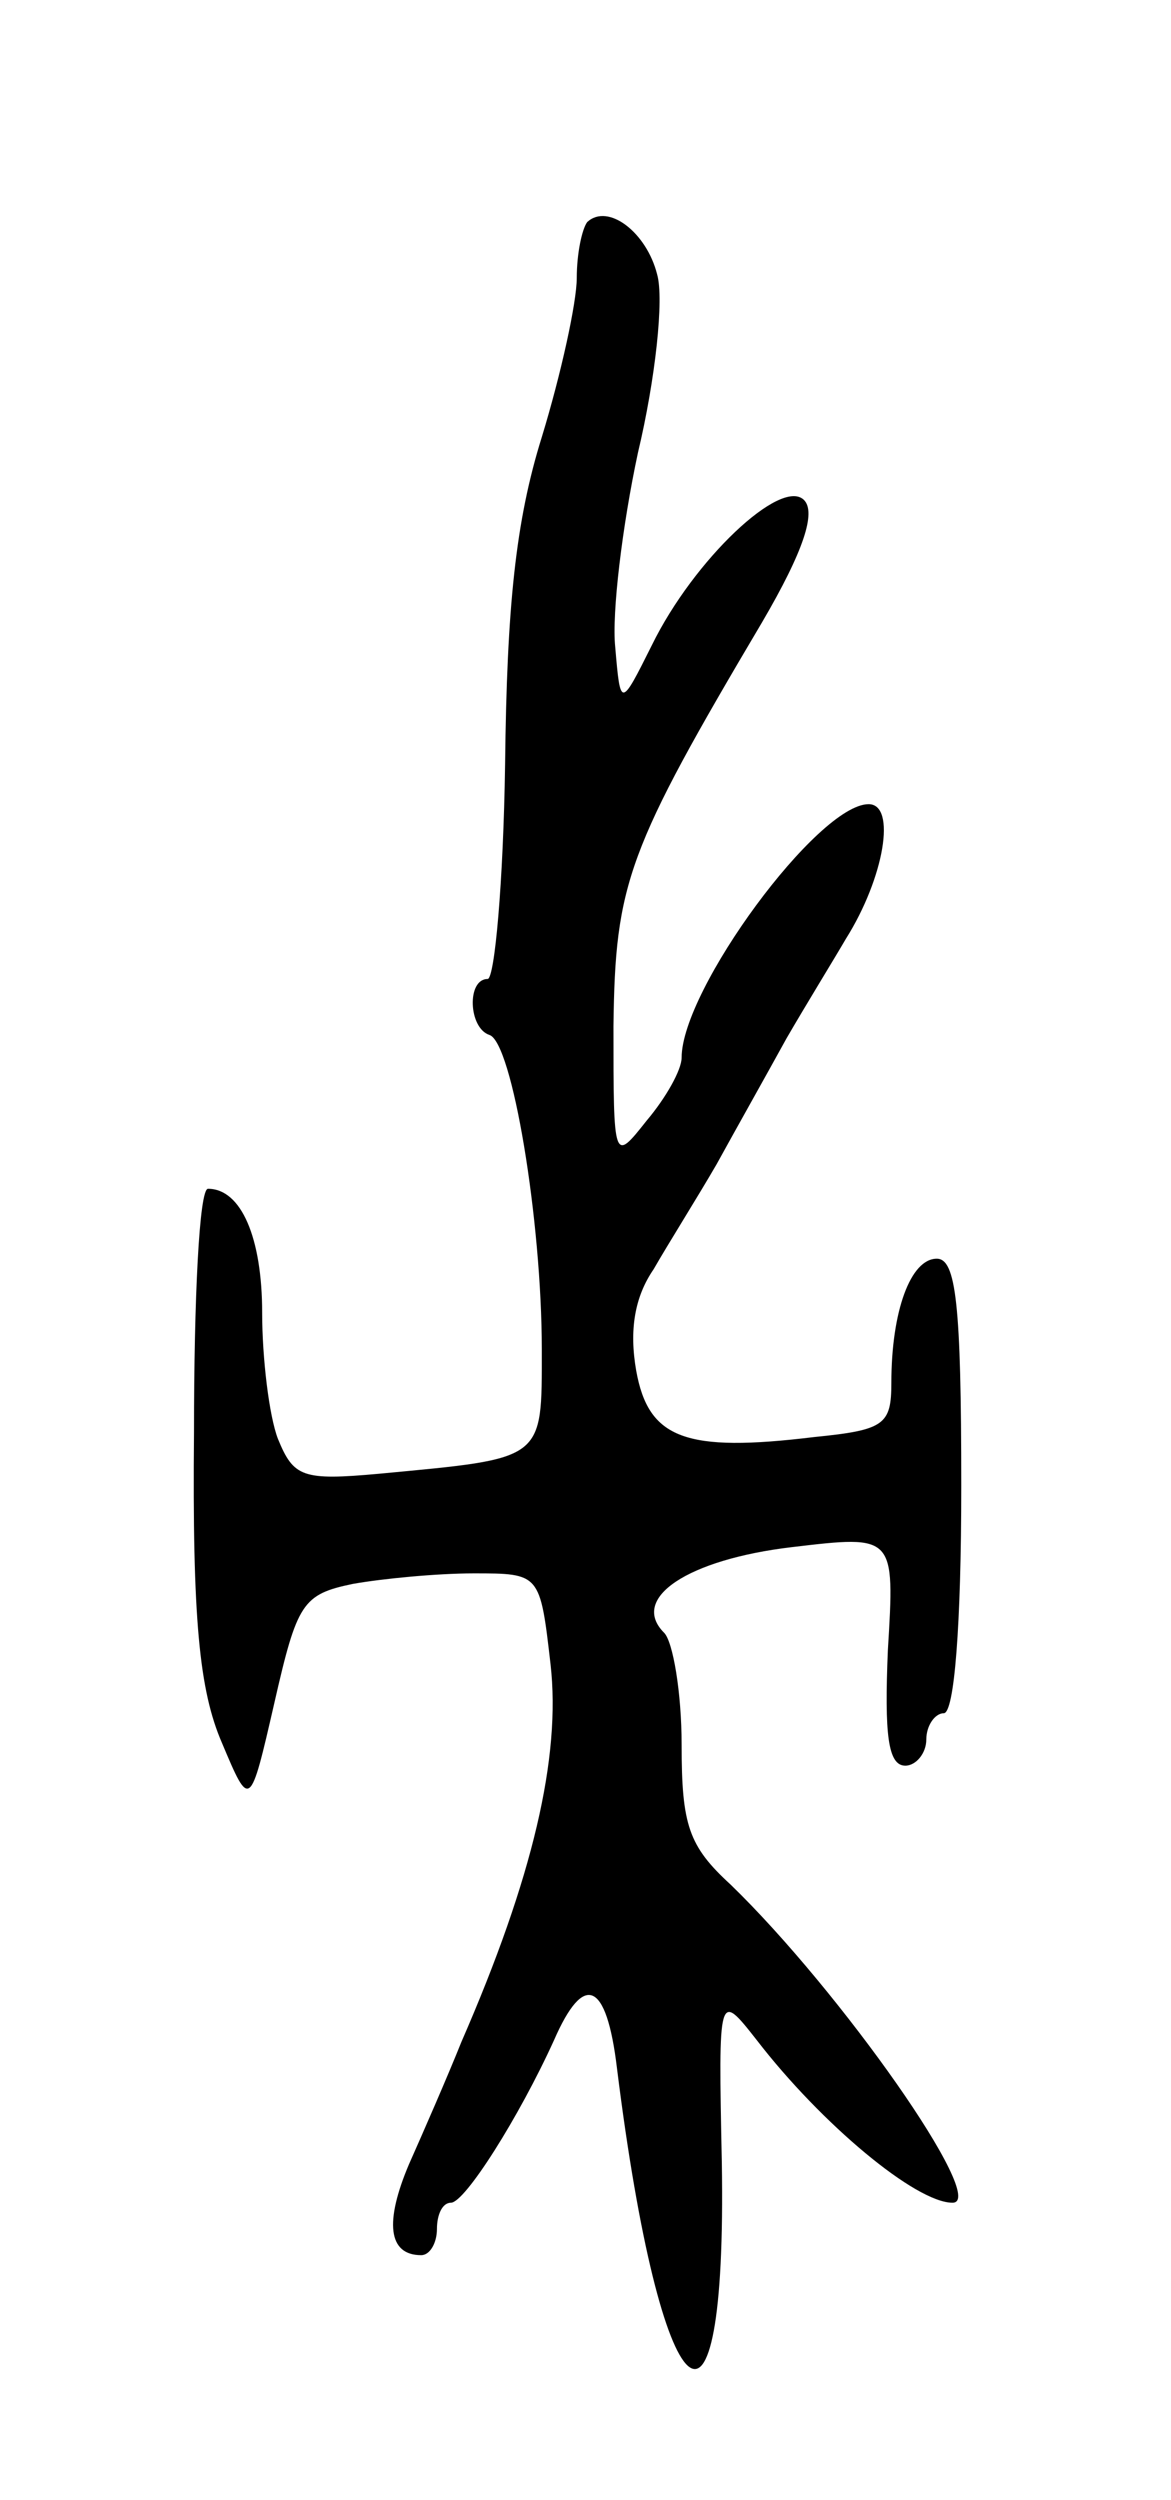 <svg version="1.0" xmlns="http://www.w3.org/2000/svg"
 width="67pt" height="143pt" viewBox="0 0 67 143"
 preserveAspectRatio="xMidYMid meet">
<g transform="translate(0,143) scale(0.1,-0.1)"
fill="#000000" stroke="none">
<path d="M336 1303 c-3 -4 -6 -18 -6 -32 0 -14 -9 -55 -20 -91 -15 -48 -20
-97 -21 -187 -1 -68 -6 -123 -10 -123 -12 0 -11 -28 1 -32 13 -4 30 -106 30
-180 0 -64 2 -62 -93 -71 -44 -4 -49 -2 -58 20 -5 13 -9 46 -9 72 0 43 -12 71
-31 71 -5 0 -8 -63 -8 -139 -1 -107 3 -148 16 -178 16 -38 16 -38 30 23 13 57
16 62 45 68 17 3 48 6 69 6 38 0 38 0 44 -52 6 -53 -10 -122 -51 -216 -8 -20
-22 -52 -30 -70 -14 -33 -12 -52 7 -52 5 0 9 7 9 15 0 8 3 15 8 15 8 0 39 49
59 93 17 39 30 34 36 -16 25 -201 63 -235 60 -54 -2 98 -2 98 20 70 37 -48 91
-93 112 -93 21 0 -64 121 -127 182 -24 22 -28 34 -28 80 0 30 -5 59 -10 64
-20 20 14 42 73 49 59 7 59 7 55 -59 -2 -48 0 -66 10 -66 6 0 12 7 12 15 0 8
5 15 10 15 6 0 10 50 10 130 0 104 -3 130 -14 130 -15 0 -26 -30 -26 -71 0
-24 -4 -27 -44 -31 -74 -9 -95 -1 -102 38 -4 23 -1 42 10 58 8 14 25 41 36 60
11 20 29 52 40 72 11 19 27 45 34 57 22 35 29 77 13 77 -29 0 -107 -106 -107
-145 0 -7 -9 -23 -20 -36 -19 -24 -19 -24 -19 54 1 82 8 101 85 231 24 41 31
63 24 70 -13 13 -63 -34 -87 -83 -18 -36 -18 -36 -21 -1 -2 19 4 69 13 111 10
42 15 88 11 102 -6 24 -28 41 -40 30z"/>
</g>
</svg>
